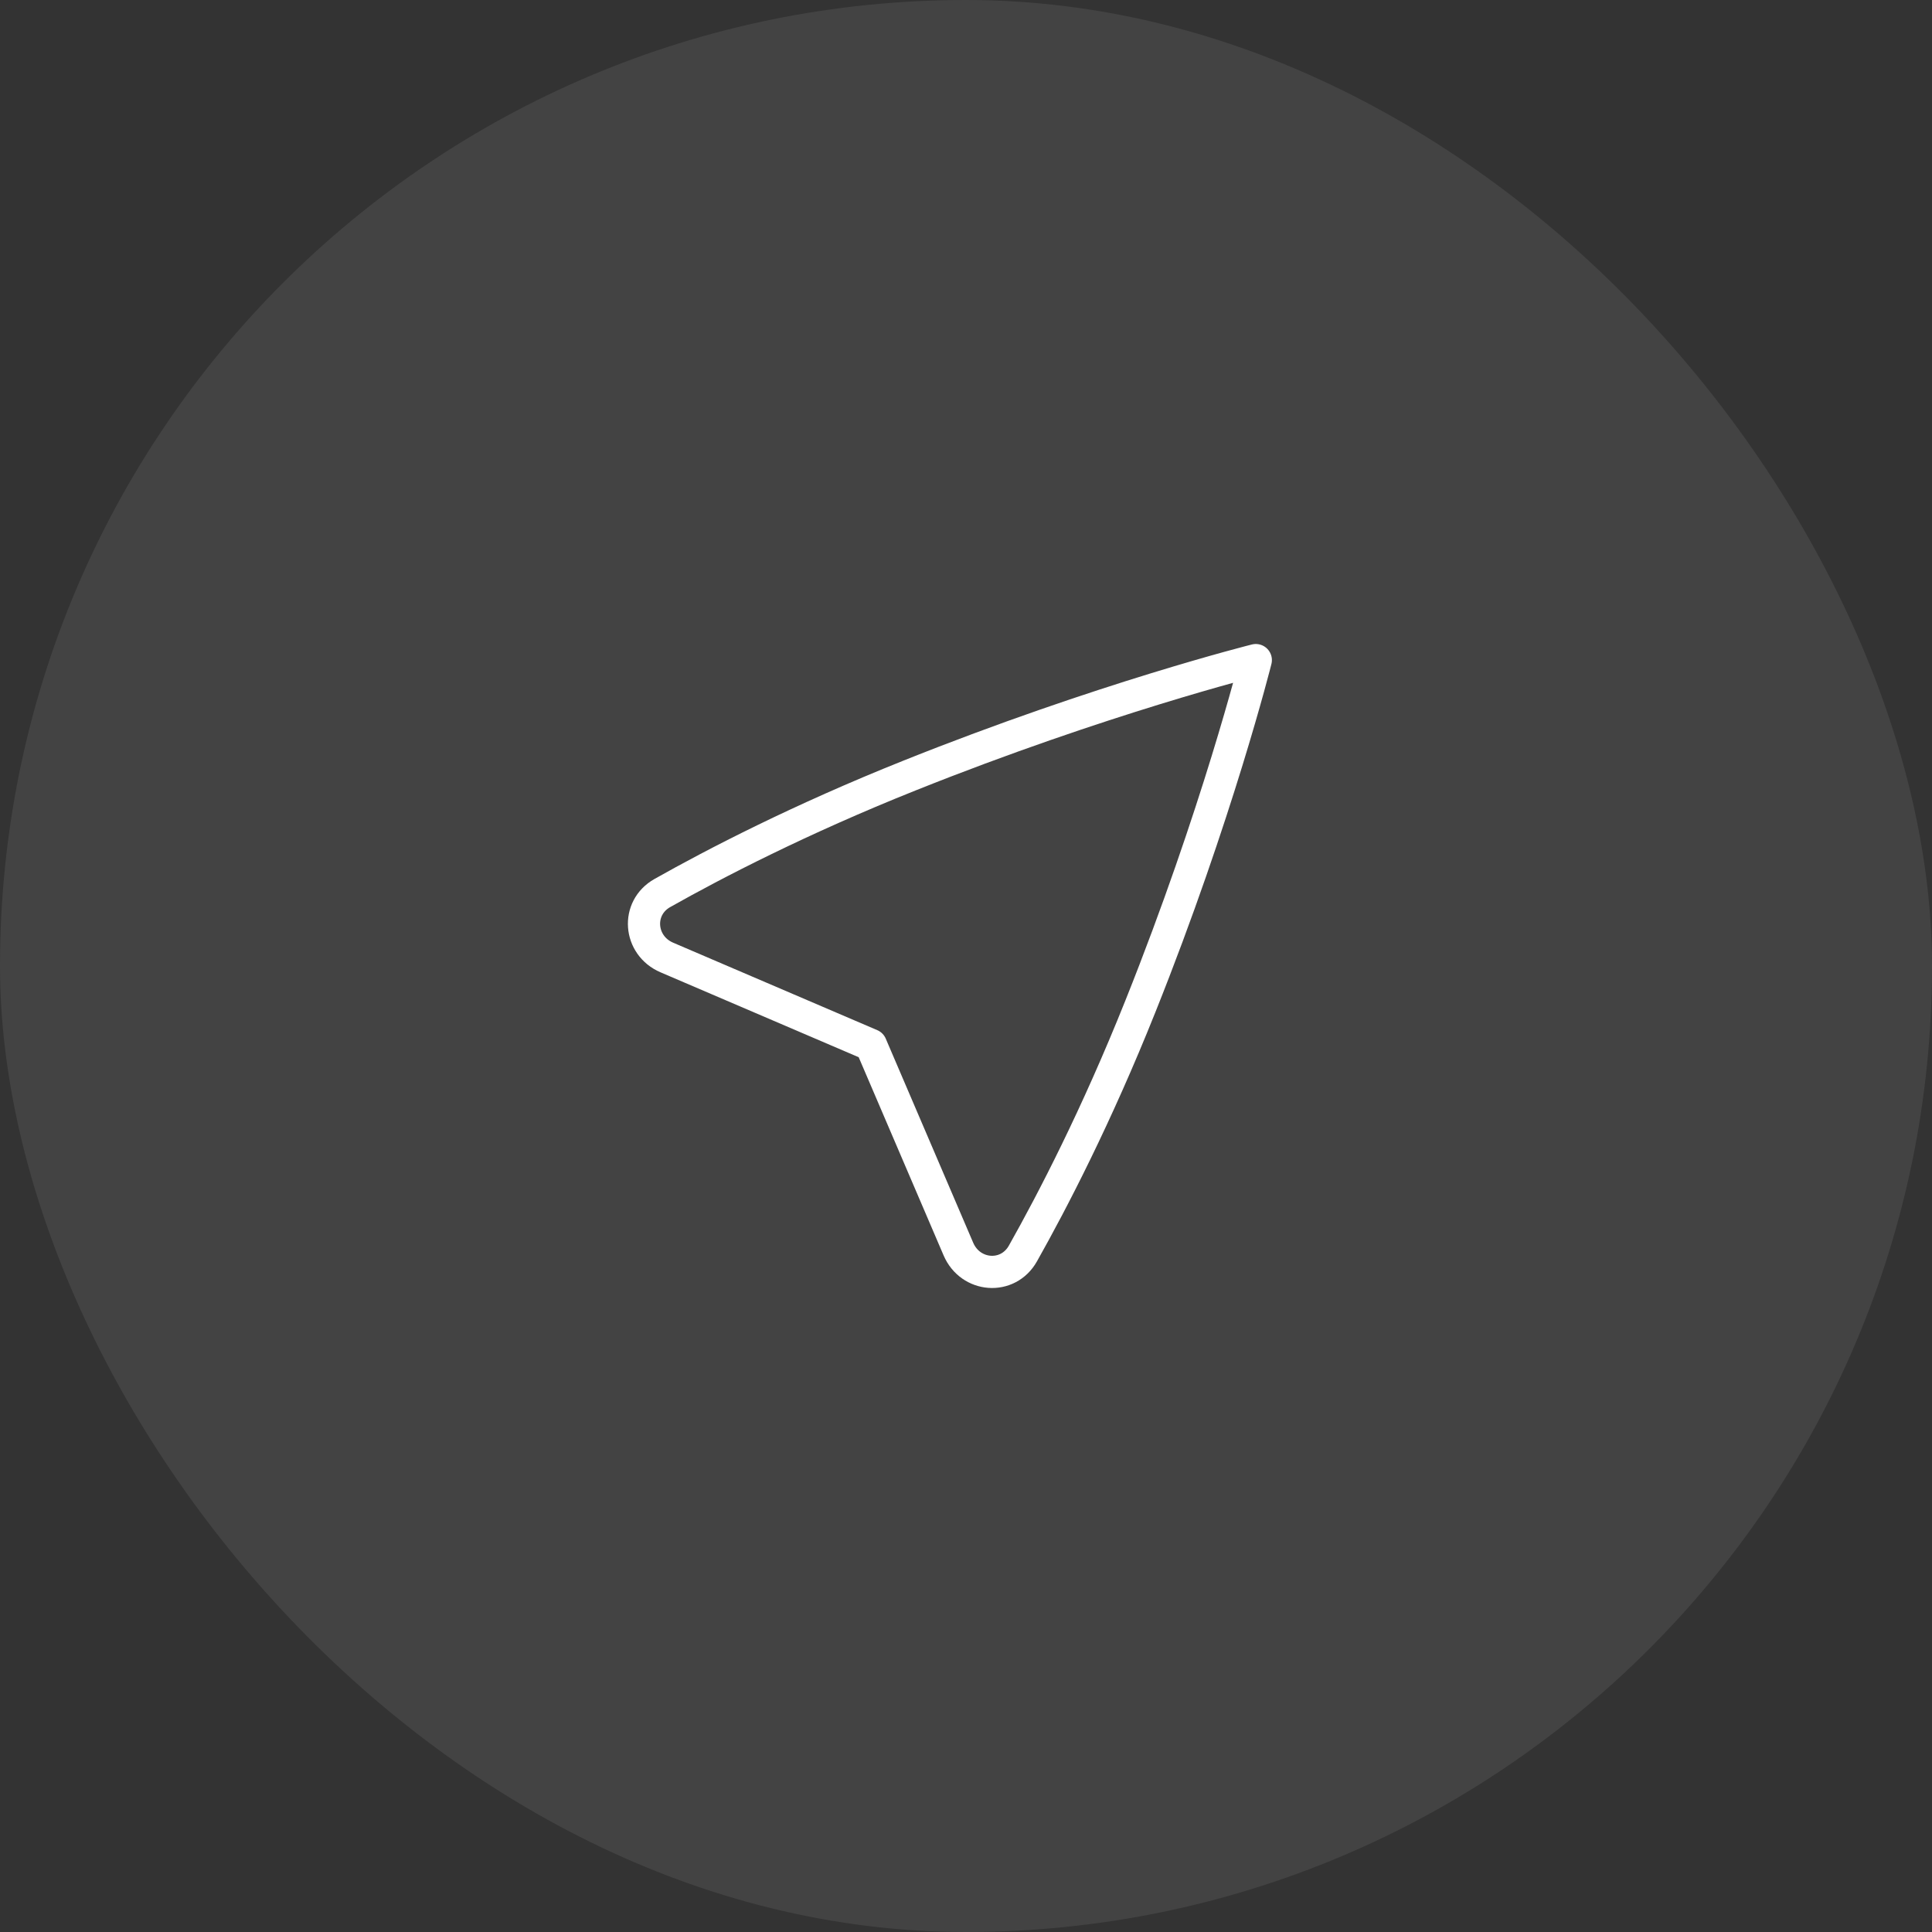 <svg width="60" height="60" viewBox="0 0 60 60" fill="none" xmlns="http://www.w3.org/2000/svg">
<rect x="0" y="0" width="60" height="60" fill="#333333" stroke="none"/>
<rect width="60" height="60" rx="30" fill="#D9D9D9" fill-opacity="0.1"/>
<path d="M27.048 32.452L29.764 38.791C30.138 39.663 31.301 39.756 31.767 38.929C32.687 37.297 34.051 34.666 35.414 31.257C37.805 25.281 39 20.5 39 20.5C39 20.5 34.219 21.695 28.243 24.086C24.834 25.449 22.203 26.813 20.571 27.733C19.744 28.199 19.837 29.362 20.709 29.736L27.048 32.452Z" stroke="white" stroke-linecap="round" stroke-linejoin="round"/>
</svg>

